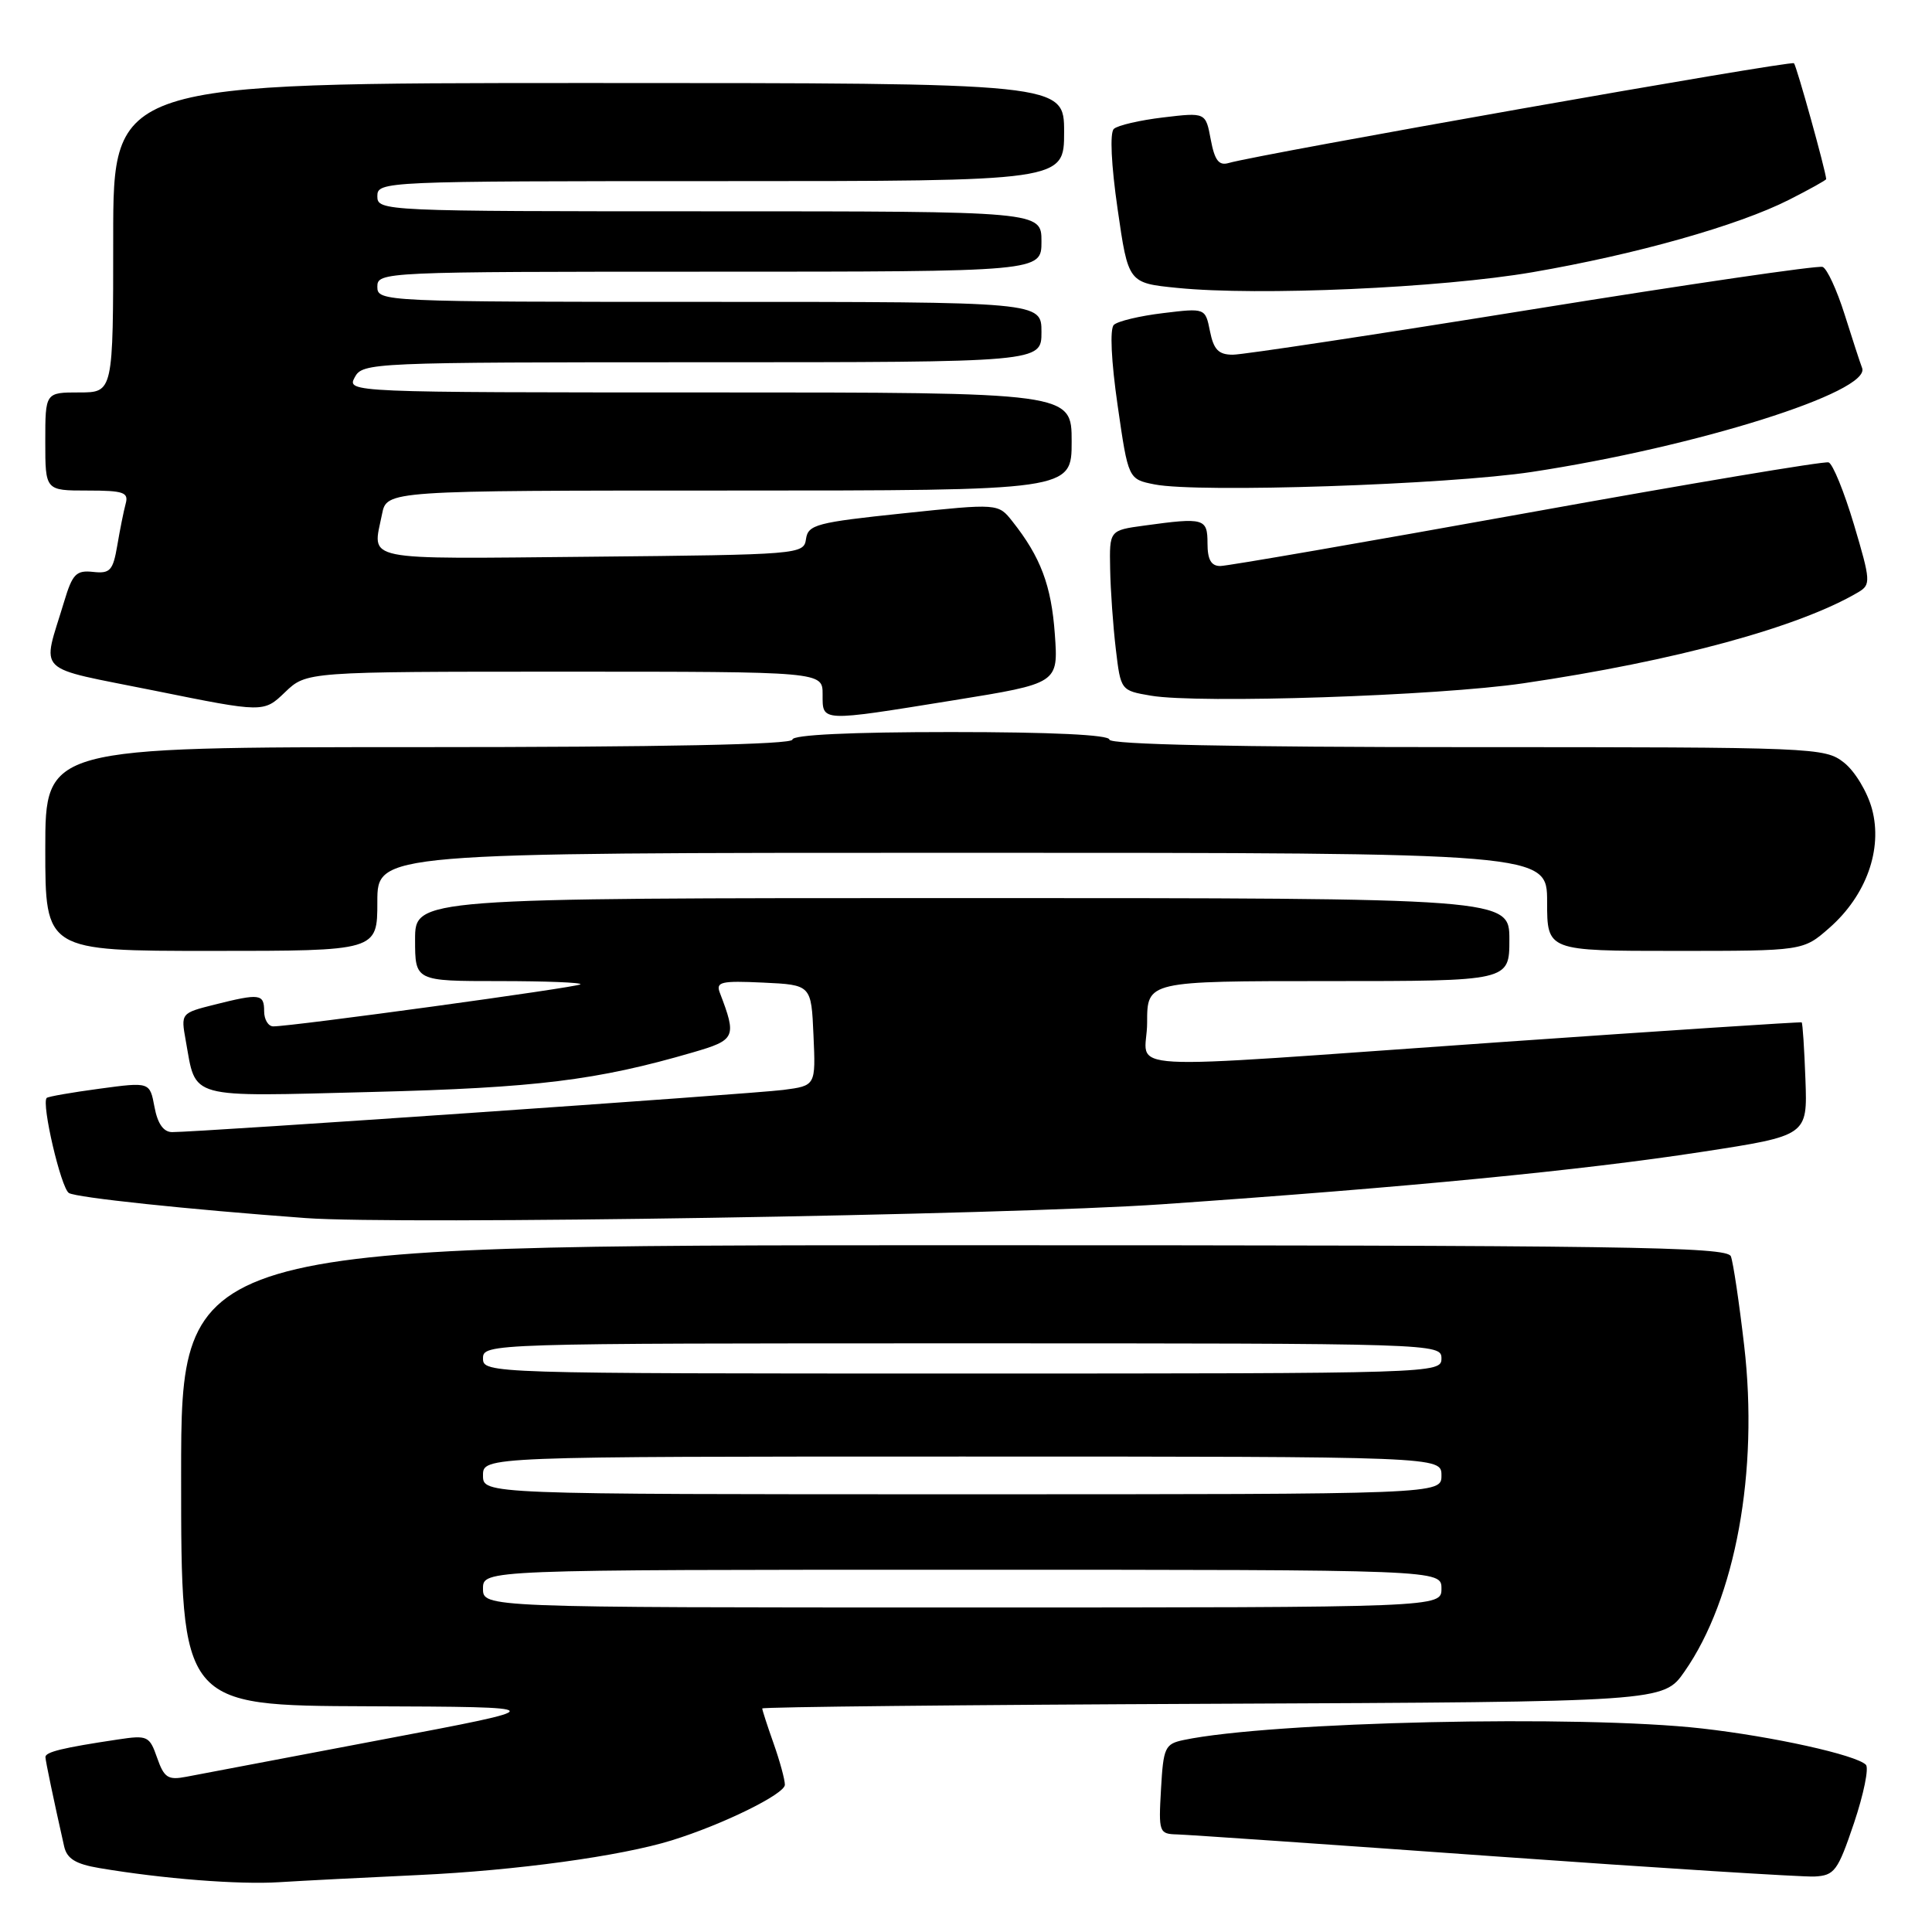 <?xml version="1.0" encoding="UTF-8" standalone="no"?>
<!DOCTYPE svg PUBLIC "-//W3C//DTD SVG 1.1//EN" "http://www.w3.org/Graphics/SVG/1.1/DTD/svg11.dtd" >
<svg xmlns="http://www.w3.org/2000/svg" xmlns:xlink="http://www.w3.org/1999/xlink" version="1.1" viewBox="0 0 256 256">
 <g >
 <path fill="currentColor"
d=" M 55.50 248.45 C 68.38 247.85 82.25 245.95 89.00 243.86 C 95.73 241.78 104.00 237.72 104.00 236.49 C 104.00 235.81 103.33 233.34 102.50 231.00 C 101.67 228.66 101.00 226.58 101.00 226.38 C 101.00 226.18 127.87 225.90 160.70 225.76 C 220.41 225.50 220.41 225.50 223.20 221.50 C 229.97 211.82 233.05 194.96 231.11 178.28 C 230.45 172.59 229.66 167.27 229.35 166.47 C 228.86 165.19 215.43 165.00 126.39 165.00 C 24.00 165.00 24.00 165.00 24.00 195.50 C 24.00 226.00 24.00 226.00 48.75 226.09 C 73.50 226.18 73.50 226.18 50.50 230.53 C 37.85 232.93 26.24 235.13 24.69 235.43 C 22.26 235.90 21.75 235.57 20.82 232.92 C 19.81 230.02 19.55 229.90 15.63 230.49 C 8.27 231.59 6.00 232.15 6.02 232.83 C 6.05 233.42 7.09 238.40 8.50 244.66 C 8.87 246.29 10.02 247.00 13.17 247.53 C 21.59 248.95 31.64 249.74 37.00 249.40 C 40.02 249.21 48.35 248.78 55.50 248.45 Z  M 245.67 241.55 C 246.95 237.73 247.66 234.26 247.24 233.84 C 245.93 232.53 234.89 230.09 225.50 229.03 C 209.39 227.21 168.43 228.13 156.84 230.56 C 154.36 231.08 154.15 231.55 153.84 237.06 C 153.51 242.81 153.58 243.01 156.00 243.07 C 157.38 243.11 176.28 244.41 198.00 245.97 C 219.72 247.52 238.81 248.72 240.41 248.65 C 243.09 248.51 243.51 247.94 245.67 241.55 Z  M 154.00 159.57 C 186.63 157.31 209.57 155.08 225.50 152.63 C 239.50 150.48 239.50 150.48 239.23 143.06 C 239.08 138.97 238.86 135.56 238.73 135.47 C 238.60 135.39 220.50 136.57 198.50 138.11 C 145.89 141.78 152.00 142.13 152.00 135.50 C 152.00 130.00 152.00 130.00 176.00 130.00 C 200.00 130.00 200.00 130.00 200.00 124.50 C 200.00 119.00 200.00 119.00 127.50 119.00 C 55.00 119.00 55.00 119.00 55.00 124.50 C 55.00 130.00 55.00 130.00 66.17 130.00 C 72.31 130.00 77.14 130.19 76.91 130.43 C 76.50 130.83 38.77 136.00 36.21 136.00 C 35.55 136.00 35.00 135.10 35.00 134.00 C 35.00 131.68 34.44 131.61 28.42 133.12 C 23.97 134.24 23.96 134.26 24.61 137.87 C 26.03 145.73 24.55 145.32 49.35 144.69 C 71.07 144.14 79.10 143.15 91.80 139.45 C 97.48 137.80 97.64 137.45 95.38 131.54 C 94.83 130.10 95.55 129.94 101.12 130.20 C 107.50 130.50 107.50 130.50 107.79 137.18 C 108.09 143.86 108.09 143.86 103.79 144.42 C 99.60 144.96 26.17 150.03 22.80 150.01 C 21.66 150.00 20.88 148.89 20.47 146.68 C 19.85 143.36 19.85 143.36 13.18 144.26 C 9.52 144.75 6.37 145.30 6.19 145.48 C 5.46 146.20 8.08 157.43 9.13 158.08 C 10.11 158.69 24.87 160.25 40.50 161.40 C 52.78 162.31 133.28 161.01 154.00 159.57 Z  M 50.00 119.50 C 50.00 113.00 50.00 113.00 127.50 113.00 C 205.00 113.00 205.00 113.00 205.00 119.50 C 205.00 126.00 205.00 126.00 221.97 126.00 C 238.93 126.00 238.93 126.00 242.40 122.95 C 247.28 118.67 249.49 112.53 248.05 107.20 C 247.44 104.94 245.79 102.19 244.34 101.05 C 241.79 99.05 240.63 99.00 194.37 99.00 C 163.46 99.00 147.00 98.65 147.00 98.00 C 147.00 97.37 139.33 97.00 126.00 97.00 C 112.67 97.00 105.00 97.37 105.00 98.00 C 105.00 98.65 87.83 99.00 55.50 99.00 C 6.00 99.00 6.00 99.00 6.00 112.50 C 6.00 126.00 6.00 126.00 28.00 126.00 C 50.00 126.00 50.00 126.00 50.00 119.50 Z  M 126.37 92.79 C 140.24 90.55 140.24 90.55 139.77 84.02 C 139.31 77.58 137.89 73.81 134.16 69.10 C 132.27 66.70 132.27 66.70 119.68 68.02 C 108.20 69.22 107.07 69.52 106.80 71.42 C 106.51 73.46 106.00 73.50 78.25 73.77 C 47.41 74.06 49.36 74.45 50.62 68.13 C 51.25 65.00 51.25 65.00 96.62 65.00 C 142.00 65.00 142.00 65.00 142.00 58.50 C 142.00 52.00 142.00 52.00 93.96 52.00 C 46.24 52.00 45.94 51.99 47.00 50.00 C 48.05 48.05 49.09 48.00 93.04 48.00 C 138.00 48.00 138.00 48.00 138.00 44.00 C 138.00 40.00 138.00 40.00 94.00 40.00 C 50.67 40.00 50.00 39.97 50.00 38.00 C 50.00 36.03 50.67 36.00 94.00 36.00 C 138.00 36.00 138.00 36.00 138.00 32.00 C 138.00 28.00 138.00 28.00 94.00 28.00 C 50.67 28.00 50.00 27.97 50.00 26.00 C 50.00 24.03 50.67 24.00 95.50 24.00 C 141.00 24.00 141.00 24.00 141.00 17.50 C 141.00 11.00 141.00 11.00 78.00 11.00 C 15.00 11.00 15.00 11.00 15.00 31.50 C 15.00 52.00 15.00 52.00 10.50 52.00 C 6.00 52.00 6.00 52.00 6.00 58.50 C 6.00 65.00 6.00 65.00 11.57 65.00 C 16.39 65.00 17.07 65.24 16.65 66.75 C 16.39 67.71 15.89 70.20 15.54 72.28 C 14.97 75.61 14.59 76.03 12.33 75.78 C 10.10 75.54 9.60 76.05 8.51 79.68 C 5.56 89.51 4.27 88.24 20.50 91.52 C 34.94 94.44 34.94 94.44 37.77 91.72 C 40.61 89.00 40.61 89.00 74.80 89.00 C 109.00 89.00 109.00 89.00 109.00 92.00 C 109.00 95.68 108.57 95.66 126.37 92.79 Z  M 201.85 90.54 C 221.94 87.59 238.41 83.10 246.25 78.46 C 247.91 77.47 247.88 76.97 245.66 69.51 C 244.36 65.16 242.85 61.45 242.30 61.27 C 241.74 61.08 223.76 64.10 202.33 67.97 C 180.91 71.83 162.62 75.00 161.69 75.00 C 160.48 75.00 160.00 74.15 160.00 72.00 C 160.00 68.68 159.56 68.55 151.64 69.64 C 147.00 70.27 147.00 70.27 147.10 75.39 C 147.15 78.20 147.49 82.97 147.85 86.00 C 148.50 91.49 148.51 91.50 152.50 92.18 C 158.86 93.26 190.51 92.21 201.85 90.54 Z  M 203.00 62.53 C 224.78 59.22 247.95 51.92 246.74 48.76 C 246.47 48.07 245.43 44.86 244.41 41.63 C 243.39 38.41 242.09 35.59 241.51 35.37 C 240.93 35.14 223.66 37.67 203.12 40.98 C 182.58 44.29 164.69 47.00 163.36 47.00 C 161.47 47.00 160.82 46.34 160.33 43.90 C 159.71 40.81 159.71 40.81 154.11 41.49 C 151.02 41.86 148.09 42.56 147.59 43.05 C 147.04 43.57 147.24 47.83 148.09 53.71 C 149.50 63.50 149.50 63.50 153.00 64.19 C 158.82 65.33 191.79 64.23 203.00 62.53 Z  M 203.06 36.07 C 216.78 33.71 230.31 29.89 237.06 26.47 C 239.78 25.09 241.99 23.86 241.98 23.73 C 241.90 22.55 238.05 8.71 237.71 8.38 C 237.31 7.98 166.87 20.42 162.80 21.60 C 161.51 21.98 160.95 21.26 160.43 18.49 C 159.76 14.89 159.76 14.89 154.13 15.56 C 151.03 15.93 148.09 16.61 147.59 17.08 C 147.04 17.58 147.24 21.84 148.09 27.71 C 149.50 37.50 149.50 37.50 156.00 38.15 C 166.77 39.23 190.88 38.16 203.06 36.07 Z  M 64.00 210.50 C 64.00 208.00 64.00 208.00 127.50 208.00 C 191.00 208.00 191.00 208.00 191.00 210.50 C 191.00 213.00 191.00 213.00 127.50 213.00 C 64.00 213.00 64.00 213.00 64.00 210.50 Z  M 64.00 195.50 C 64.00 193.00 64.00 193.00 127.50 193.00 C 191.00 193.00 191.00 193.00 191.00 195.50 C 191.00 198.00 191.00 198.00 127.50 198.00 C 64.00 198.00 64.00 198.00 64.00 195.50 Z  M 64.00 180.00 C 64.00 178.02 64.67 178.00 127.50 178.00 C 190.33 178.00 191.00 178.02 191.00 180.00 C 191.00 181.98 190.33 182.00 127.50 182.00 C 64.67 182.00 64.00 181.98 64.00 180.00 Z "/>
</g>
</svg>